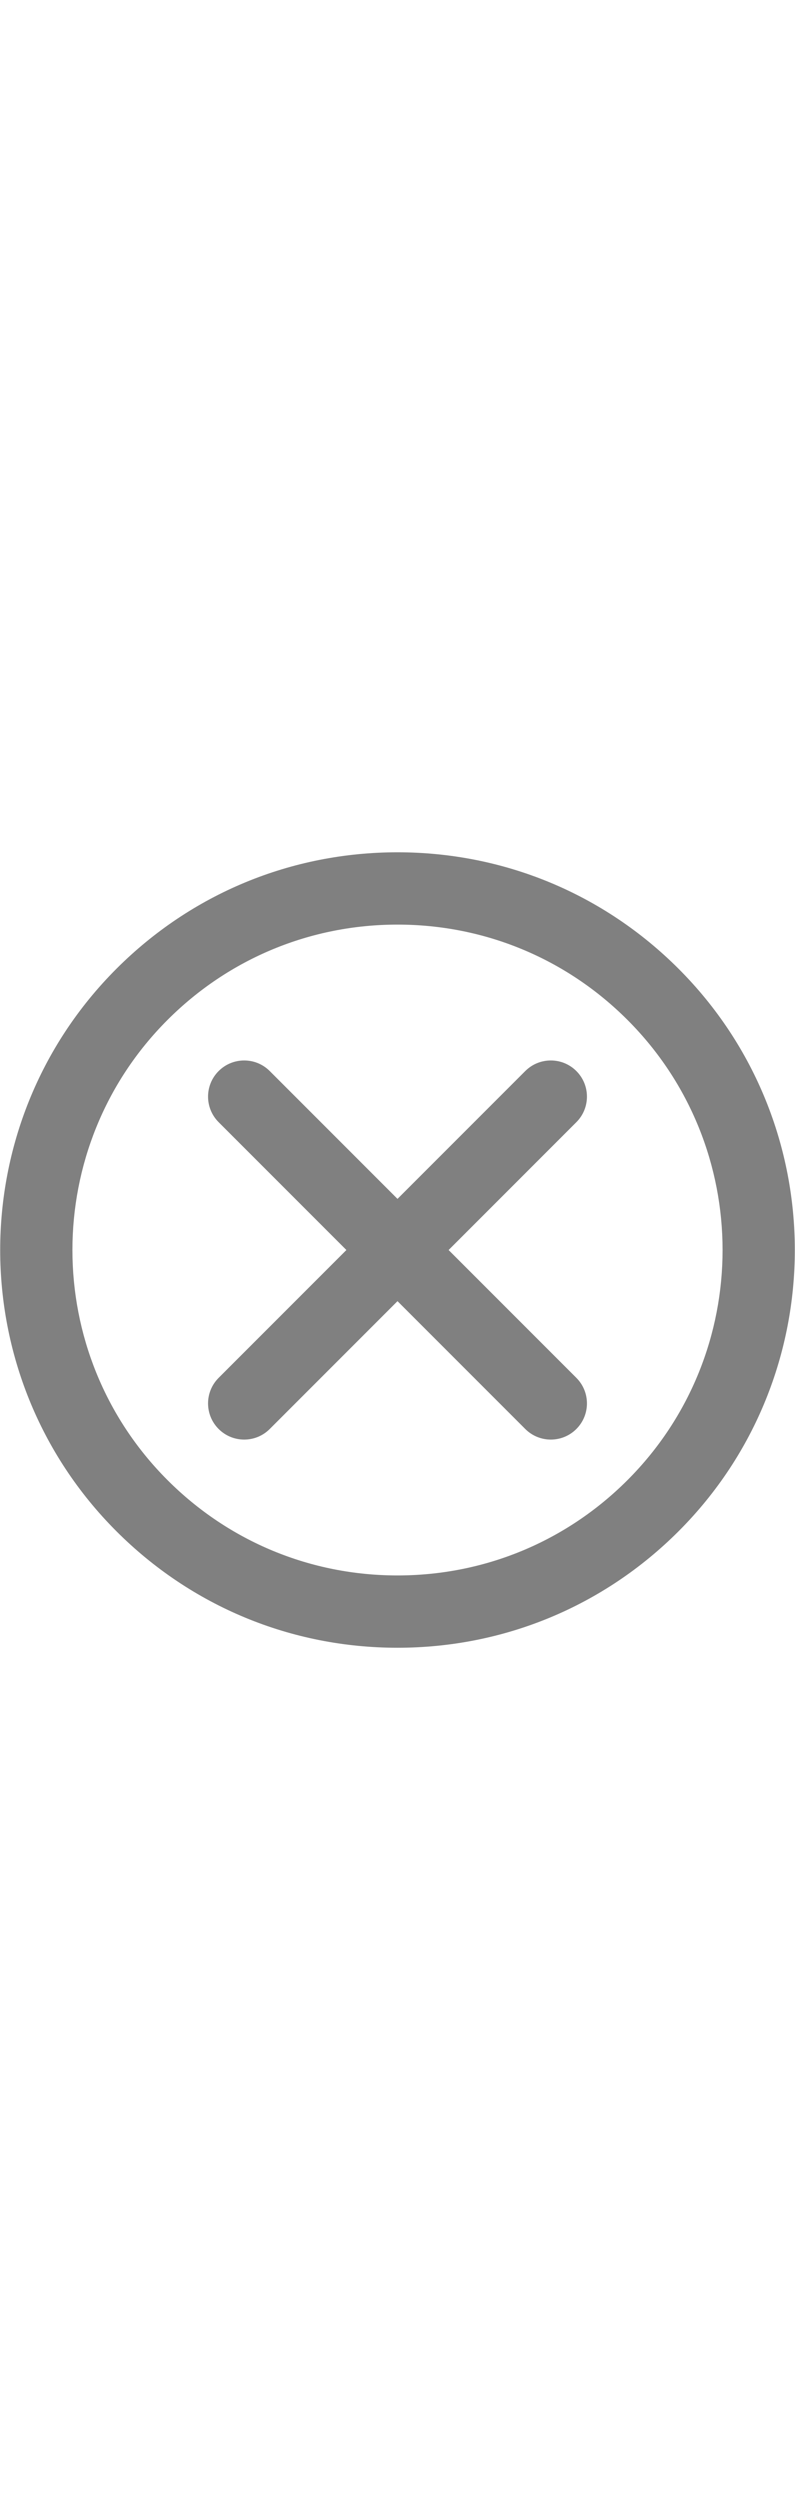 <svg width="105" fill="gray" version="1.1" id="Layer_1" xmlns="http://www.w3.org/2000/svg" xmlns:xlink="http://www.w3.org/1999/xlink" x="0px" y="0px" viewBox="0 0 330 330" style="enable-background:new 0 0 330 330;" xml:space="preserve"><g id="XMLID_28_"><path id="XMLID_29_" d="M281.673,48.327C250.509,17.163,209.073,0,165,0S79.492,17.163,48.328,48.327 c-64.333,64.333-64.334,169.011-0.001,233.345C79.491,312.837,120.927,330,165,330s85.509-17.163,116.673-48.328 C346.006,217.338,346.006,112.66,281.673,48.327z M260.46,260.459C234.962,285.957,201.059,300,165,300 s-69.962-14.043-95.46-39.541C16.904,207.822,16.905,122.177,69.541,69.54C95.039,44.042,128.94,30,165,30 s69.962,14.042,95.46,39.54C313.095,122.176,313.095,207.822,260.46,260.459z"/><path id="XMLID_71_" d="M186.213,165l53.032-53.033c5.858-5.857,5.858-15.355,0-21.213c-5.857-5.857-15.355-5.857-21.213,0 L165,143.787l-53.033-53.033c-5.857-5.857-15.355-5.857-21.213,0c-5.858,5.857-5.858,15.355,0,21.213L143.787,165l-53.033,53.033 c-5.858,5.857-5.858,15.355,0,21.213c2.929,2.929,6.768,4.394,10.607,4.394c3.839,0,7.678-1.465,10.606-4.394L165,186.213 l53.033,53.032c2.929,2.929,6.768,4.394,10.606,4.394c3.839,0,7.678-1.465,10.607-4.394c5.858-5.857,5.858-15.355,0-21.213 L186.213,165z"/></g></svg>